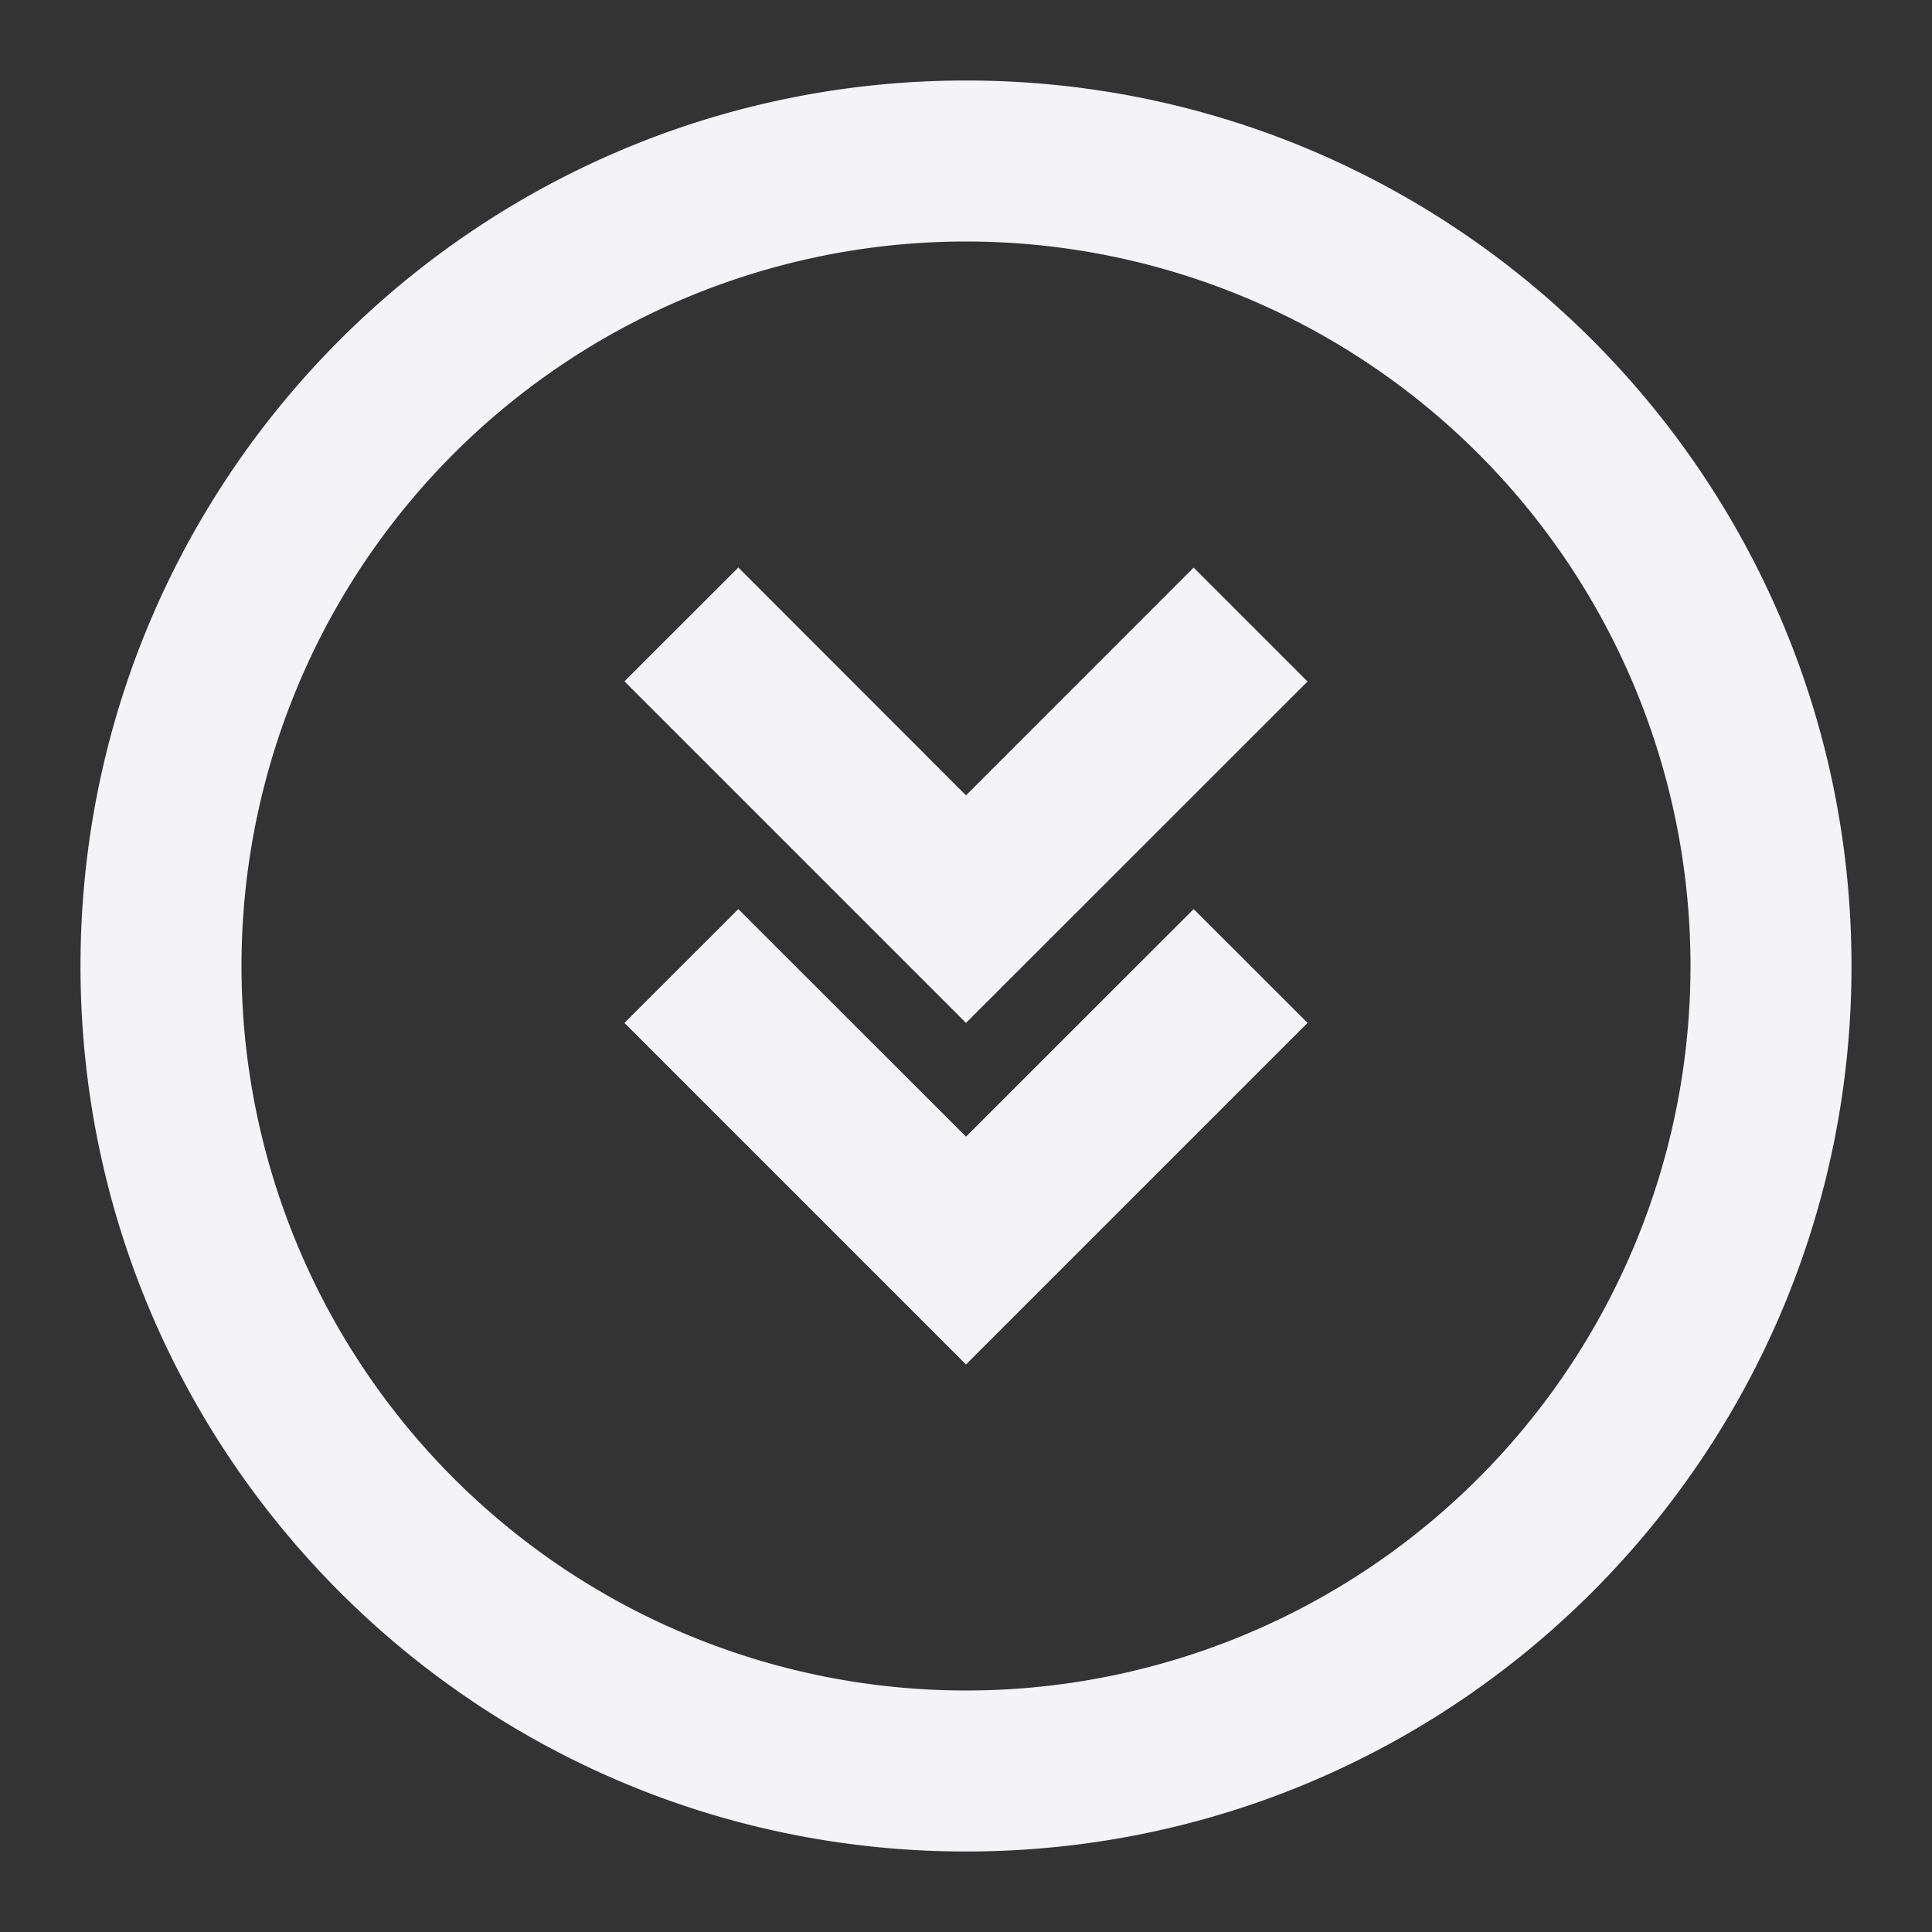 <svg fill="none" height="24" width="24" xmlns="http://www.w3.org/2000/svg"><rect width="100%" height="100%" fill="#333333" stroke="none"/><g fill="#f4f4f7"><path d="m7.757 8.464 1.415-1.414 2.828 2.83 2.828-2.829 1.415 1.415-4.243 4.241z"/><path d="m9.172 11.293-1.415 1.414 4.243 4.243 4.243-4.243-1.415-1.414-2.828 2.827z"/><path clip-rule="evenodd" d="m23 12c0 6.075-4.925 11-11 11s-11-4.925-11-11 4.925-11 11-11 11 4.925 11 11zm-2 0a9 9 0 1 1 -18 0 9 9 0 0 1 18 0z" fill-rule="evenodd"/></g></svg>